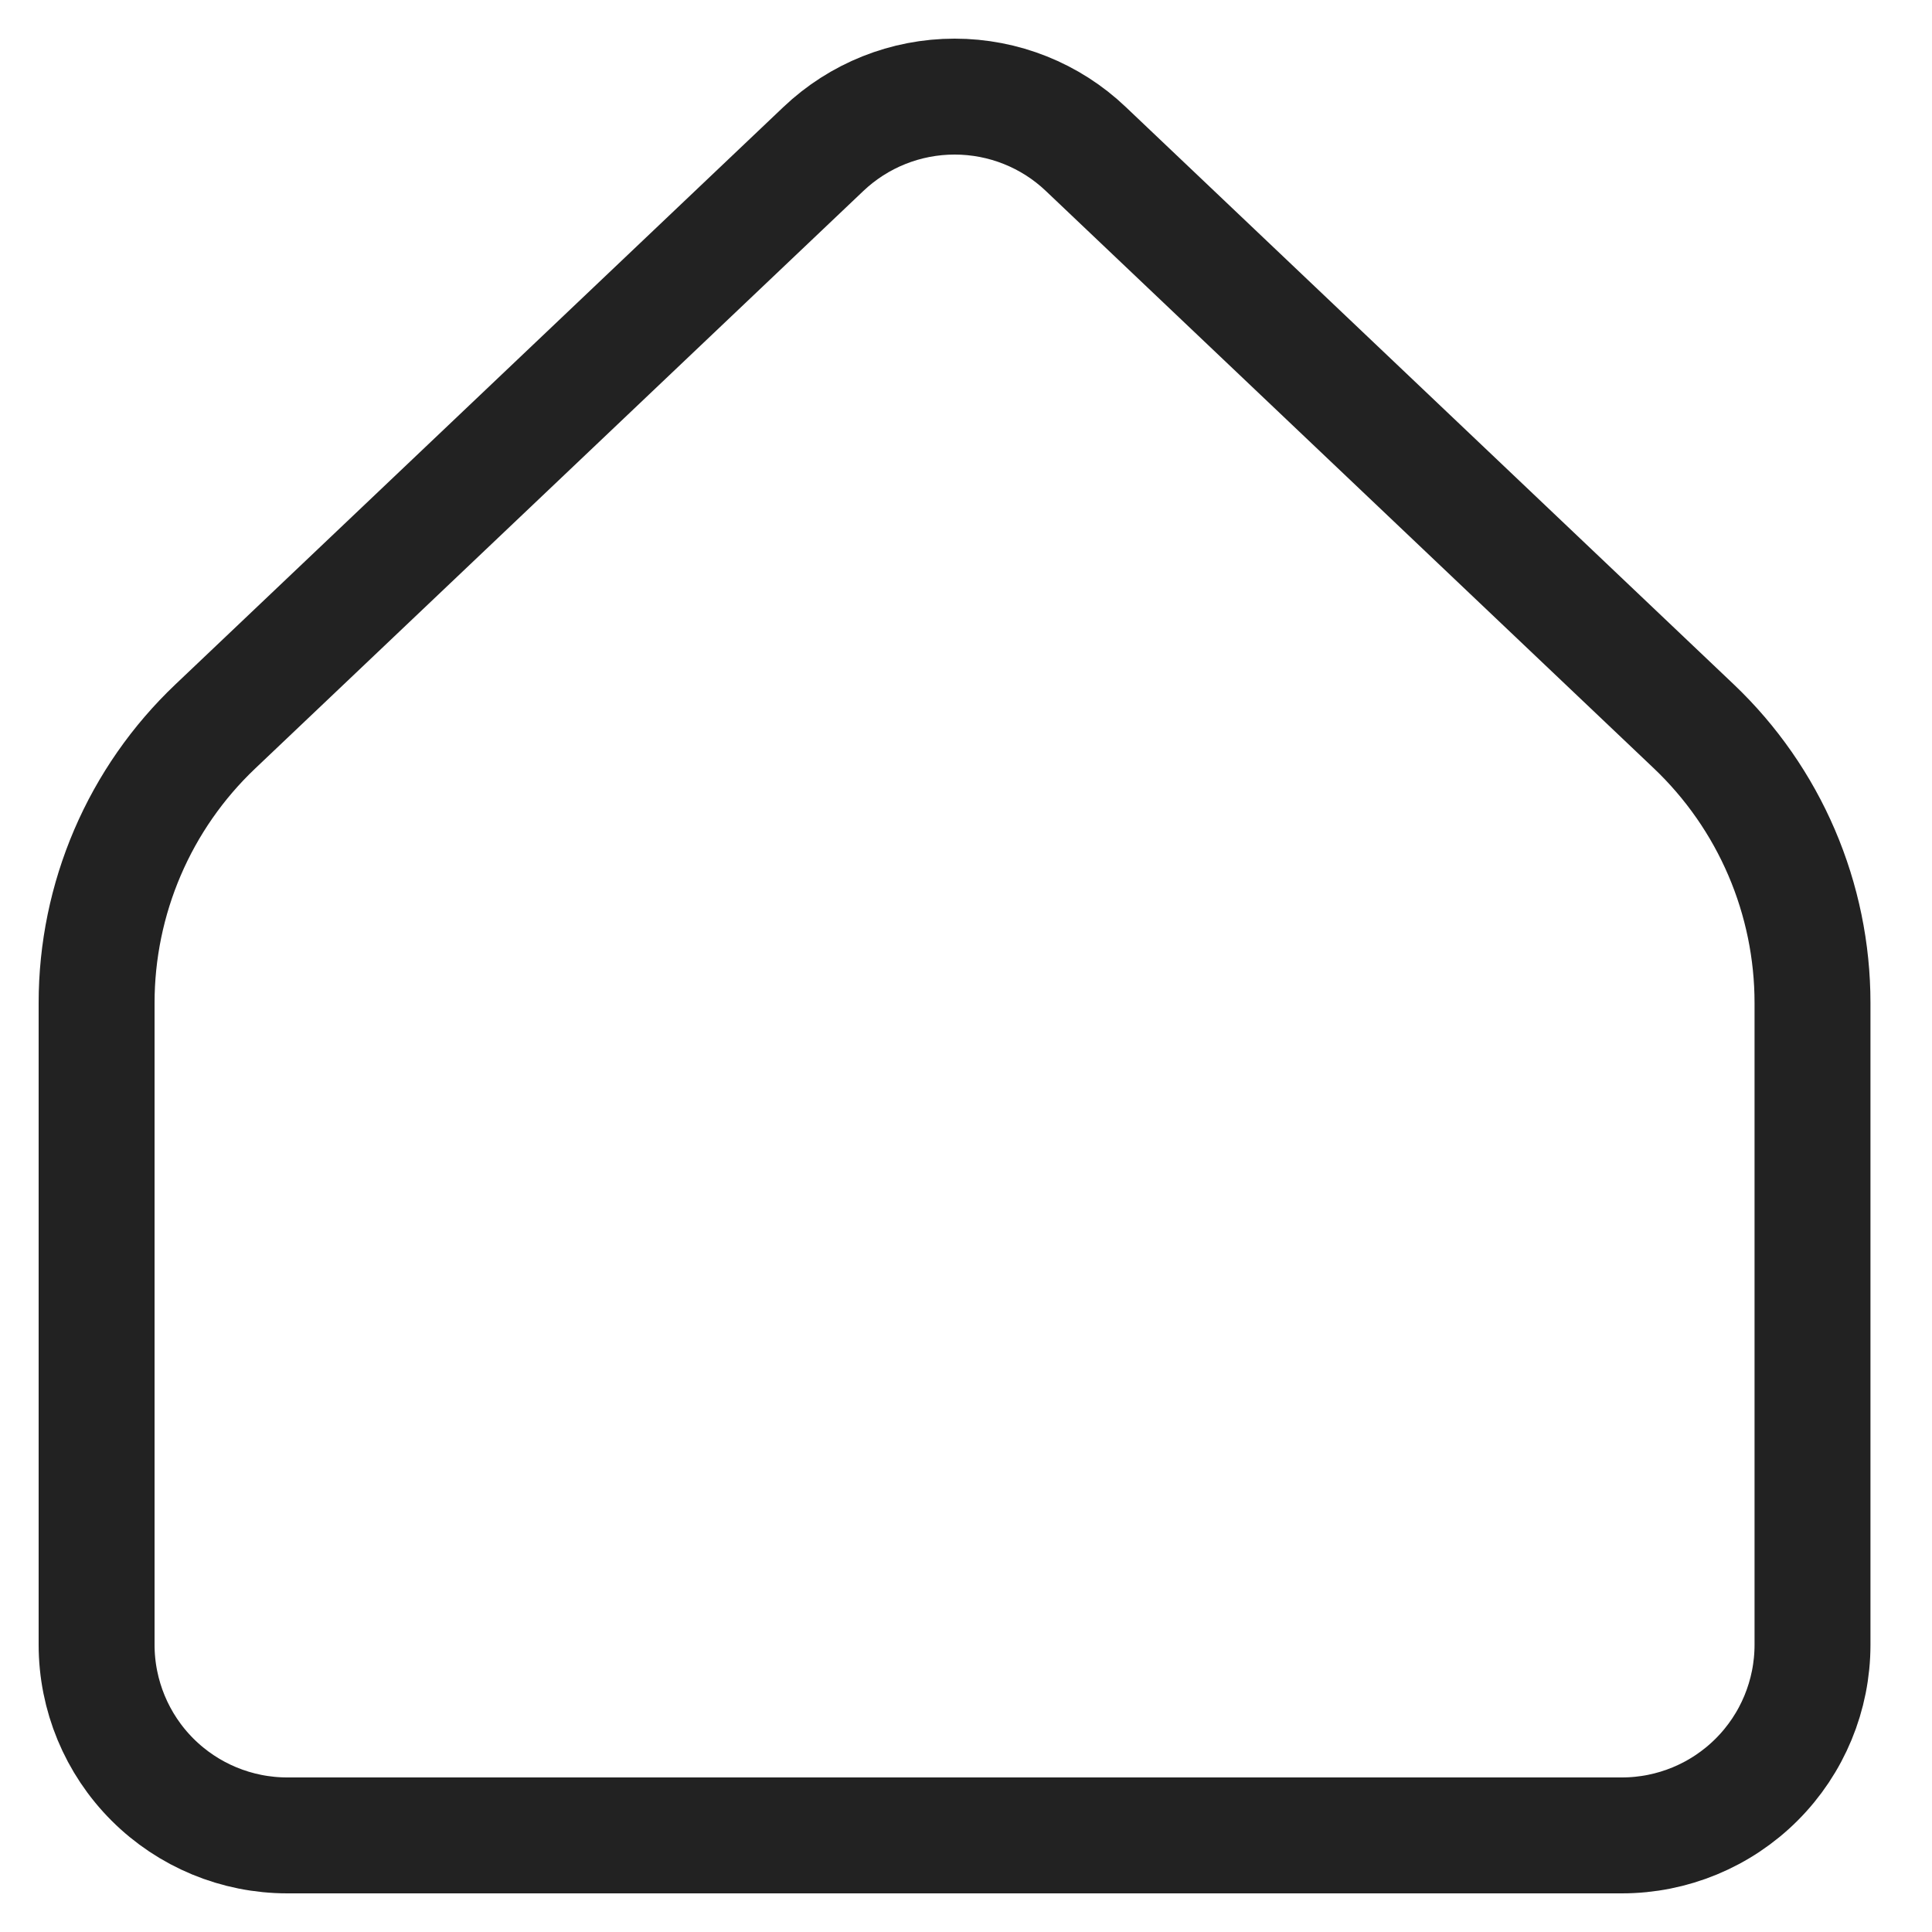 <svg width="20" height="20" viewBox="0 0 20 20" fill="none" xmlns="http://www.w3.org/2000/svg">
<path d="M18.763 17.026V10.382C18.763 9.847 18.654 9.317 18.443 8.825C18.232 8.333 17.923 7.889 17.535 7.52L11.241 1.543C10.875 1.194 10.388 1 9.882 1C9.376 1 8.89 1.194 8.523 1.543L2.229 7.52C1.84 7.889 1.531 8.333 1.32 8.825C1.109 9.317 1 9.847 1 10.382V17.026C1 17.55 1.208 18.052 1.578 18.422C1.948 18.792 2.45 19 2.974 19H16.79C17.313 19 17.815 18.792 18.185 18.422C18.555 18.052 18.763 17.55 18.763 17.026Z" stroke="#222222" stroke-width="1.2" stroke-linecap="round" stroke-linejoin="round"/>
</svg>
